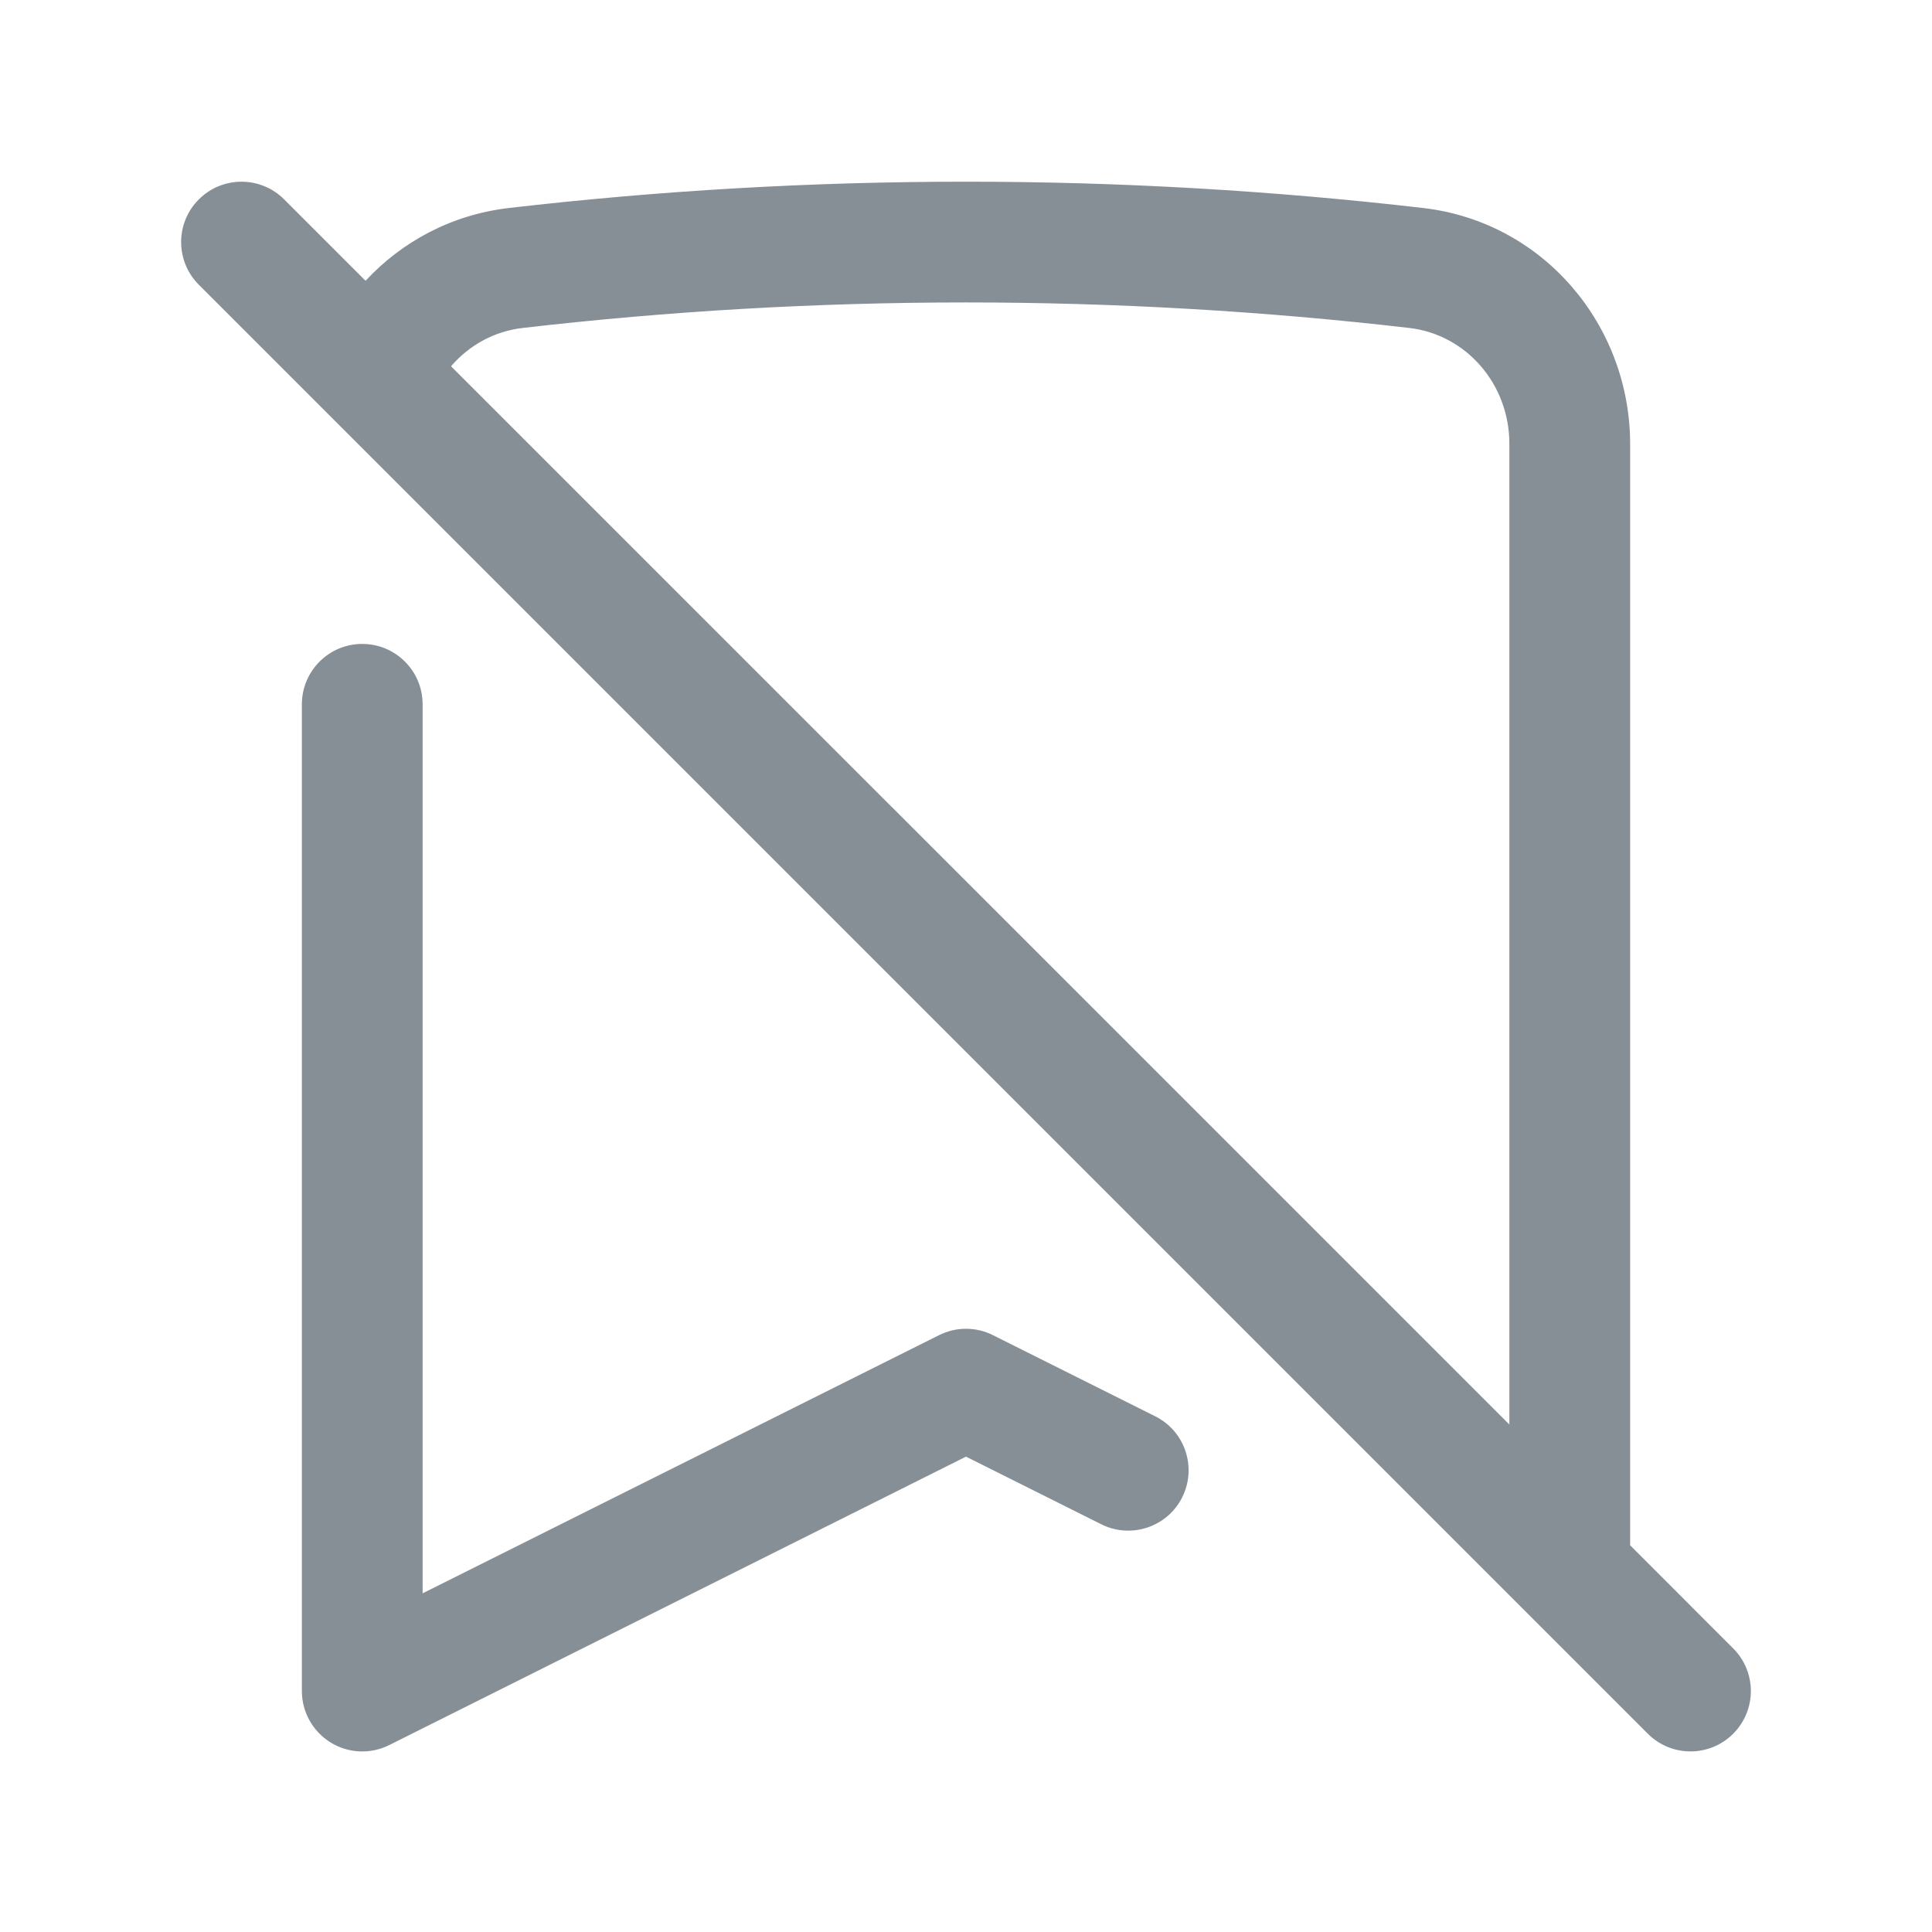 <svg width="24" height="24" viewBox="0 0 24 24" fill="none" xmlns="http://www.w3.org/2000/svg">
<path fill-rule="evenodd" clip-rule="evenodd" d="M2.47 2.477C2.763 2.184 3.237 2.184 3.53 2.477L4.541 3.488C4.992 3.002 5.609 2.667 6.32 2.584C8.184 2.368 10.079 2.257 12 2.257C13.921 2.257 15.816 2.368 17.68 2.584C19.177 2.758 20.25 4.044 20.25 5.514V19.196L21.53 20.477C21.823 20.769 21.823 21.244 21.53 21.537C21.237 21.83 20.763 21.83 20.47 21.537L2.47 3.537C2.177 3.244 2.177 2.769 2.47 2.477ZM18.75 17.696V5.514C18.75 4.768 18.211 4.156 17.507 4.074C15.701 3.865 13.863 3.757 12 3.757C10.137 3.757 8.299 3.865 6.493 4.074C6.138 4.115 5.826 4.29 5.603 4.55L18.75 17.696ZM4.5 7.999C4.914 7.999 5.25 8.335 5.25 8.749V19.793L11.665 16.586C11.876 16.48 12.124 16.48 12.335 16.586L14.351 17.594C14.721 17.779 14.871 18.229 14.686 18.6C14.501 18.97 14.05 19.12 13.68 18.935L12 18.095L4.835 21.678C4.603 21.794 4.327 21.782 4.106 21.645C3.885 21.508 3.75 21.267 3.75 21.007V8.749C3.75 8.335 4.086 7.999 4.5 7.999Z" fill="#868E96"/>
</svg>

